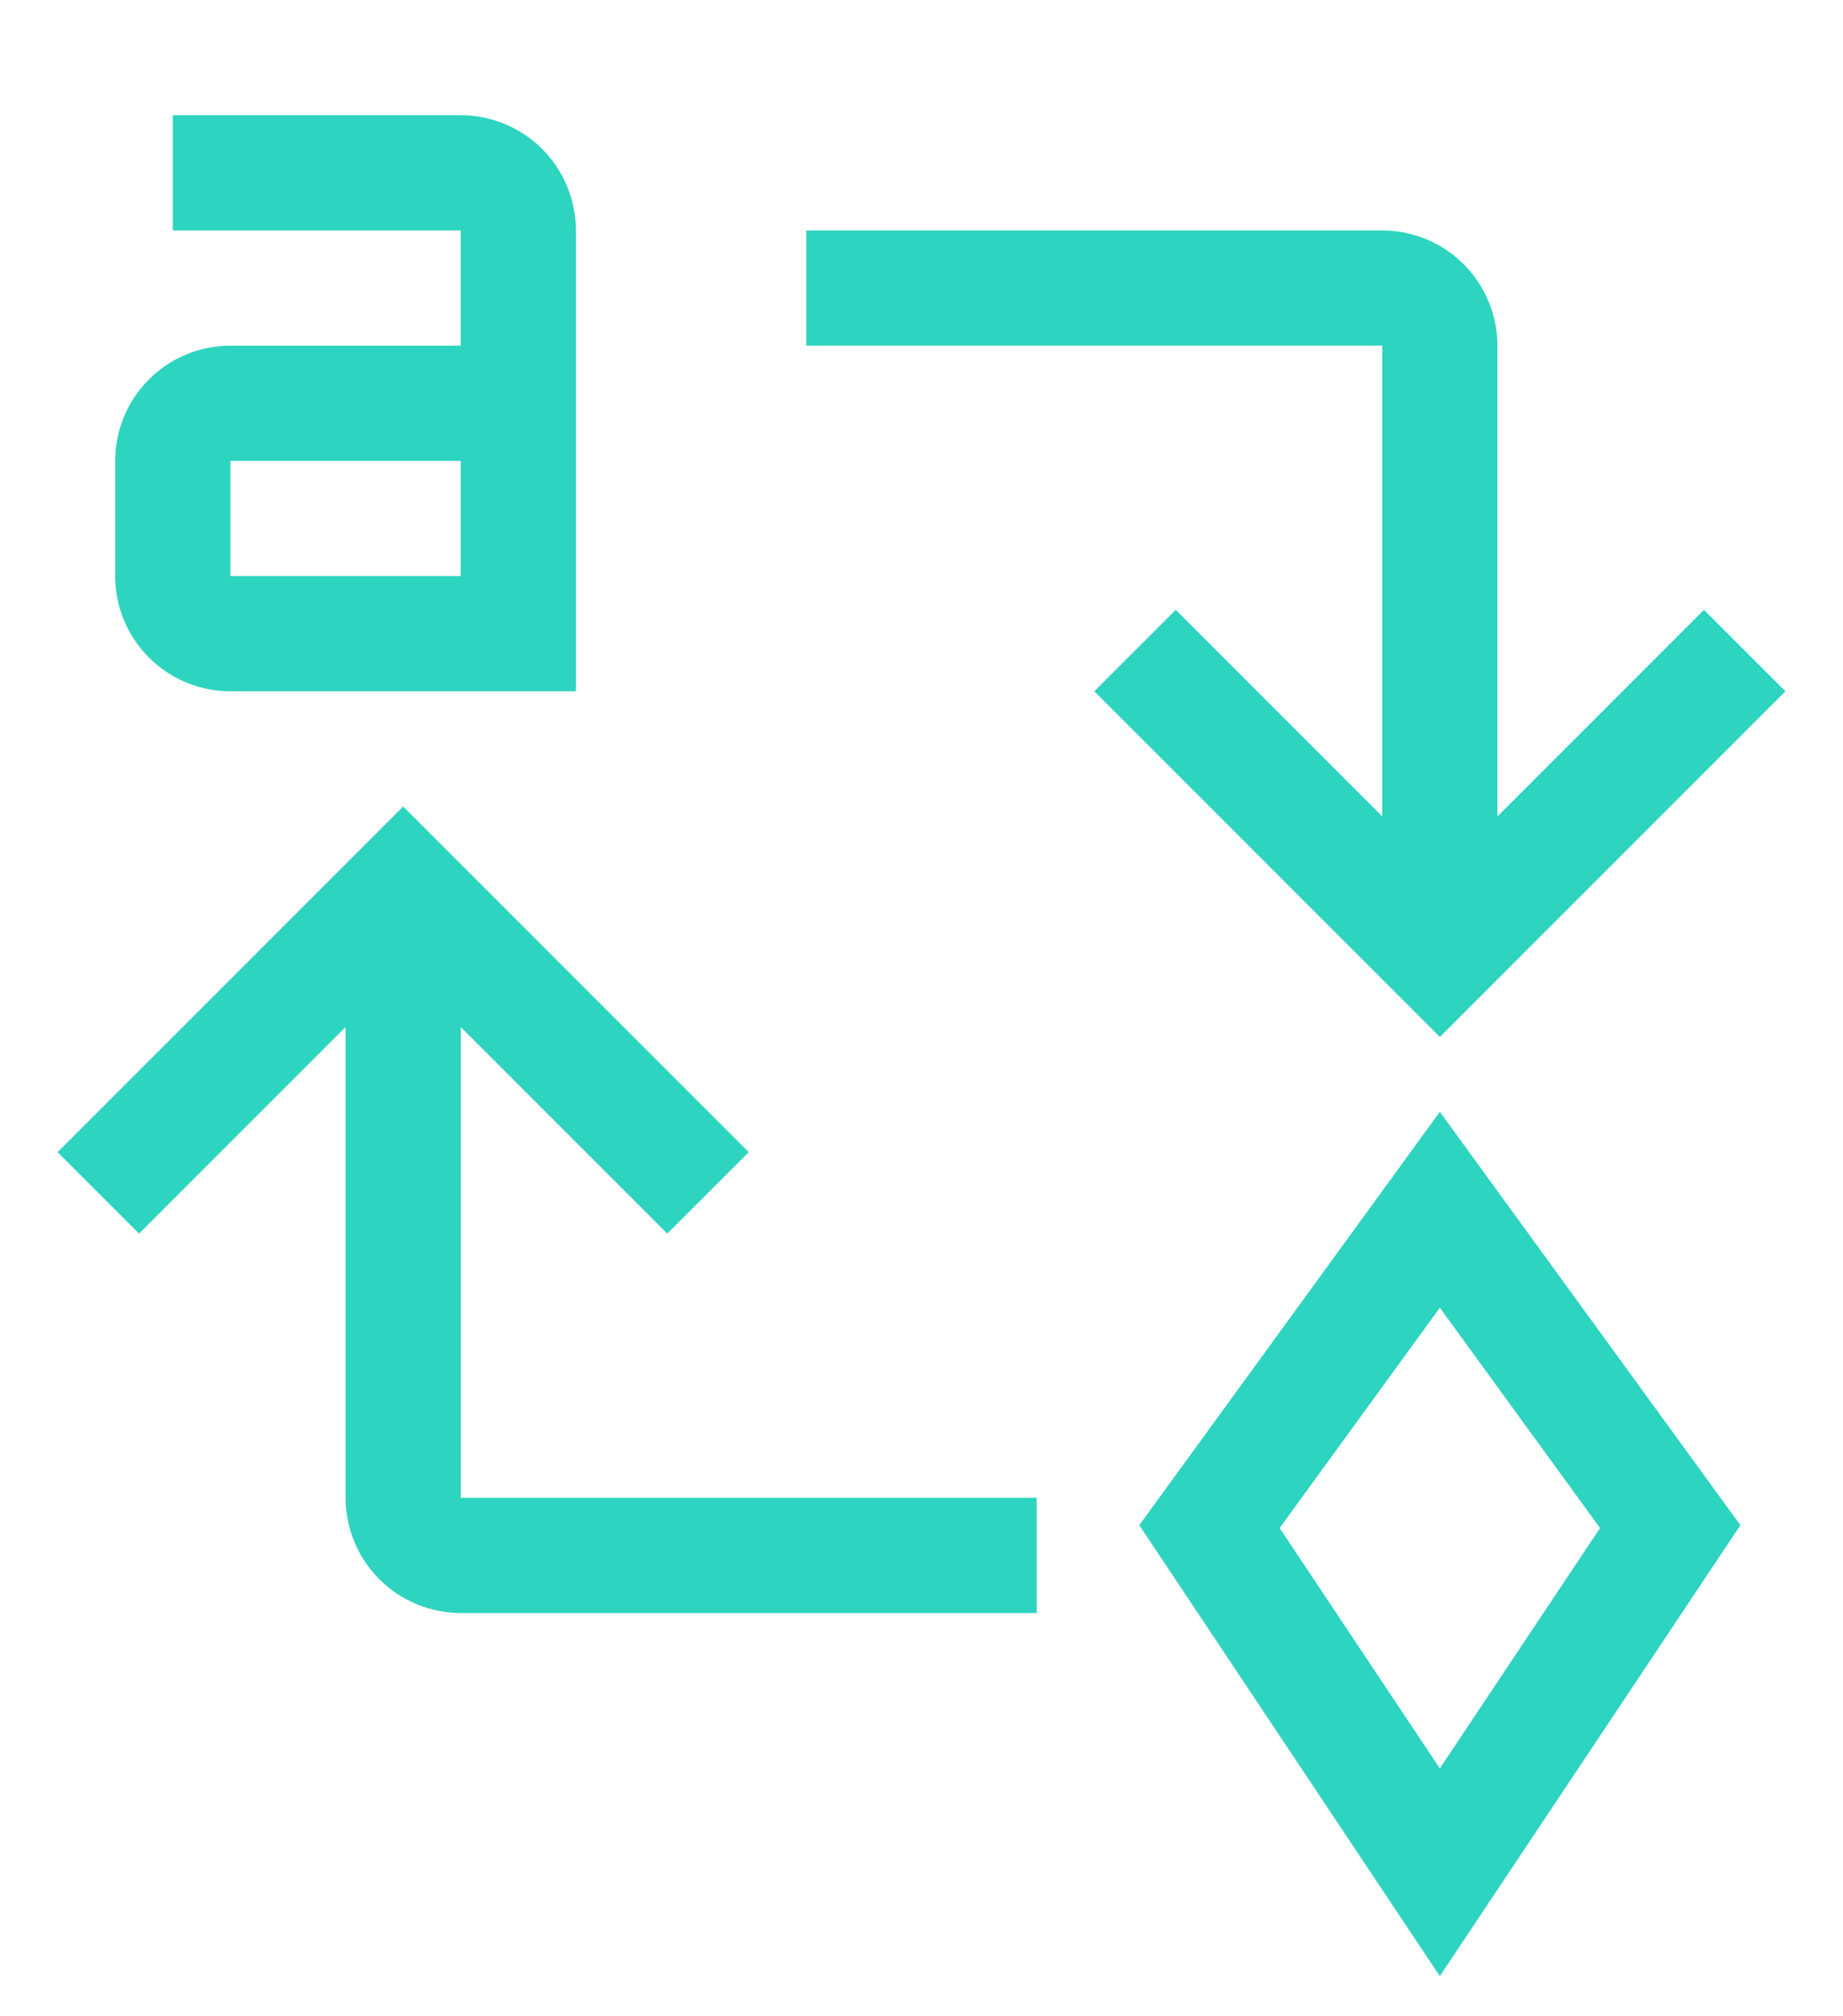<svg width="32" height="35" viewBox="0 0 32 35" fill="none" xmlns="http://www.w3.org/2000/svg">
<path d="M6 26V17.828L2.414 21.414L1 20L7 14L13 20L11.586 21.414L8 17.828V26H18V28H8C7.47 27.999 6.961 27.788 6.586 27.413C6.212 27.039 6.001 26.53 6 26Z" fill="#2DD4BF"/>
<path d="M26 6V14.172L29.586 10.586L31 12L25 18L19 12L20.414 10.586L24 14.172V6H14V4H24C24.53 4.001 25.039 4.212 25.413 4.586C25.788 4.961 25.999 5.47 26 6Z" fill="#2DD4BF"/>
<path d="M8 2H3V4H8V6H4C3.47 6 2.961 6.211 2.586 6.586C2.211 6.961 2 7.47 2 8V10C2 10.53 2.211 11.039 2.586 11.414C2.961 11.789 3.47 12 4 12H10V4C9.999 3.47 9.788 2.961 9.414 2.586C9.039 2.212 8.53 2.001 8 2ZM8 10H4V8H8V10Z" fill="#2DD4BF"/>
<path d="M21 26.5L25 21L29 26.5L25 32.5L21 26.5Z" stroke="#2DD4BF" stroke-width="2"/>
</svg>
